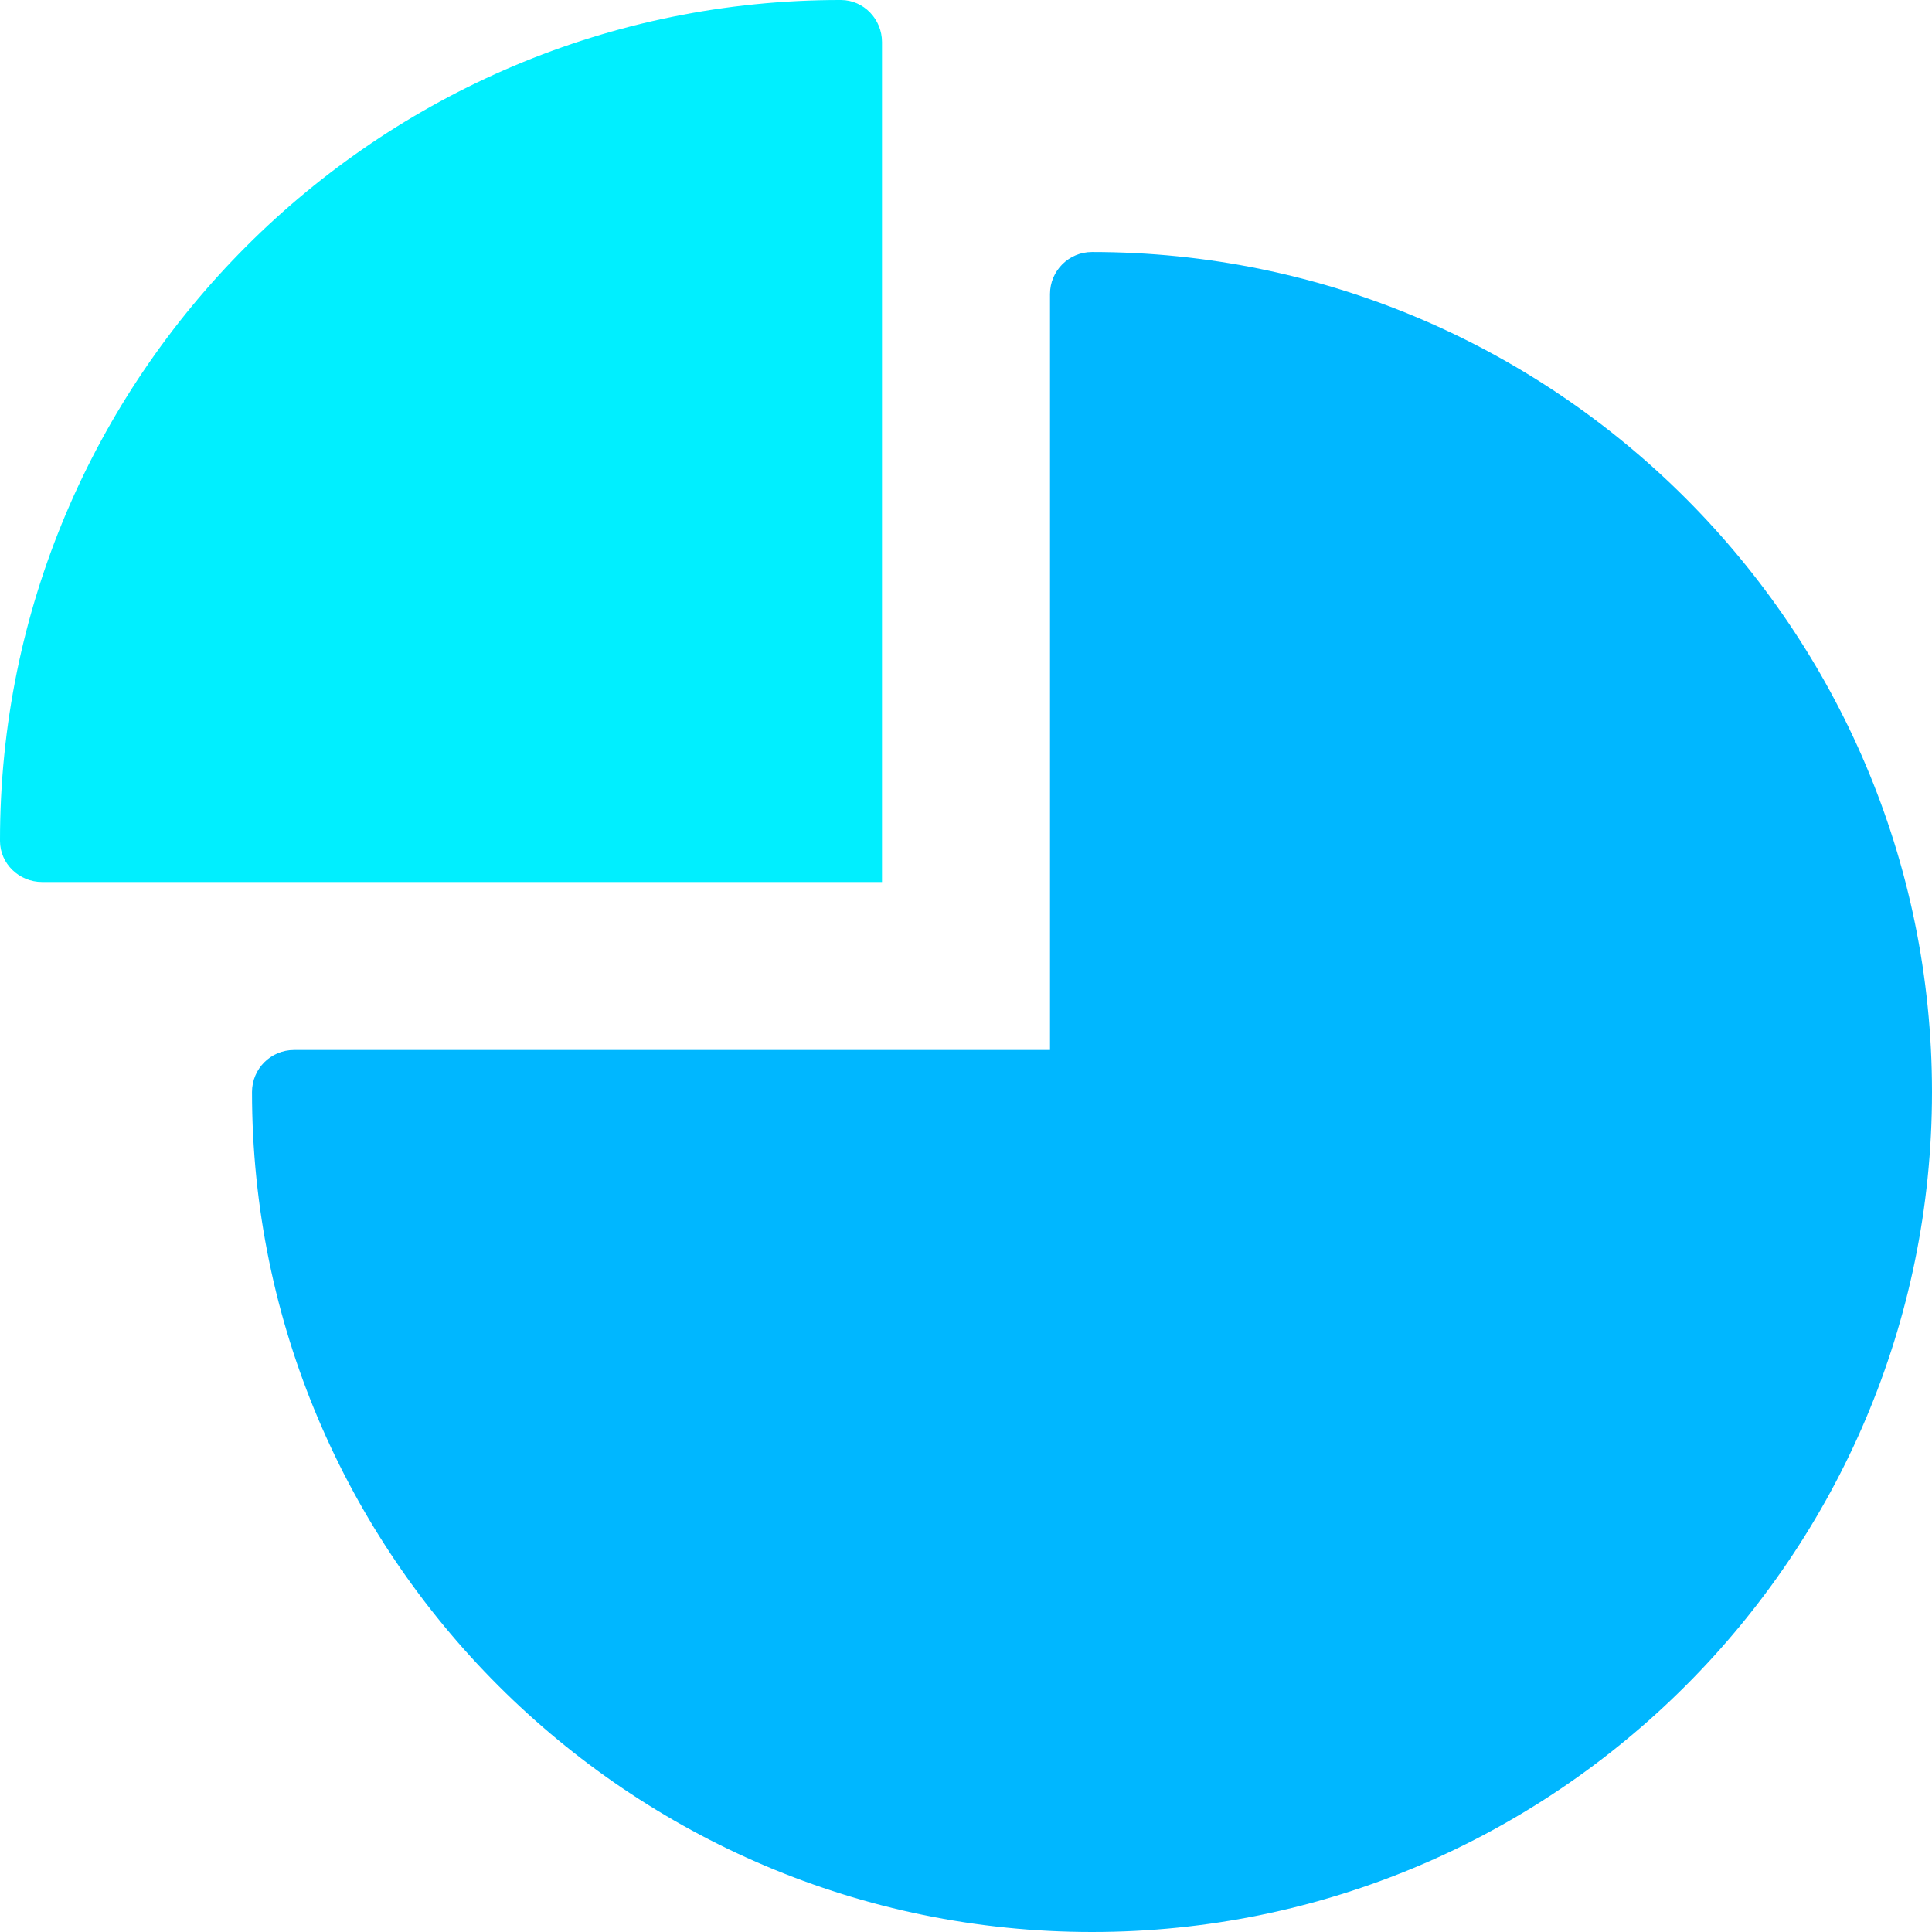 <?xml version="1.0" encoding="UTF-8"?>
<svg width="46px" height="46px" viewBox="0 0 46 46" version="1.1" xmlns="http://www.w3.org/2000/svg" xmlns:xlink="http://www.w3.org/1999/xlink">
    <!-- Generator: Sketch 59.1 (86144) - https://sketch.com -->
    <title>p-chart</title>
    <desc>Created with Sketch.</desc>
    <g id="Website" stroke="none" stroke-width="1" fill="none" fill-rule="evenodd">
        <g id="Landing-page" transform="translate(-732, -1110)" fill-rule="nonzero">
            <g id="p-chart" transform="translate(732, 1110)">
                <path d="M26,6 C25.447,6 25,6.448 25,7 L25,25 L7,25 C6.447,25 6,25.448 6,26 C6,37.028 14.972,46 26,46 C37.028,46 46,37.028 46,26 C46,14.972 37.028,6 26,6 Z" id="Path" fill="#00B7FF"></path>
                <path d="M21,21 L21,1 C21,0.458 20.566,0.001 20.024,-1.40812556e-05 C8.977,-0.013 -0.013,8.977 -1.40812556e-05,20.024 C0.001,20.566 0.458,21 1,21 L21,21 Z" id="Path" fill="#00EFFF"></path>
            </g>
        </g>
    </g>
</svg>